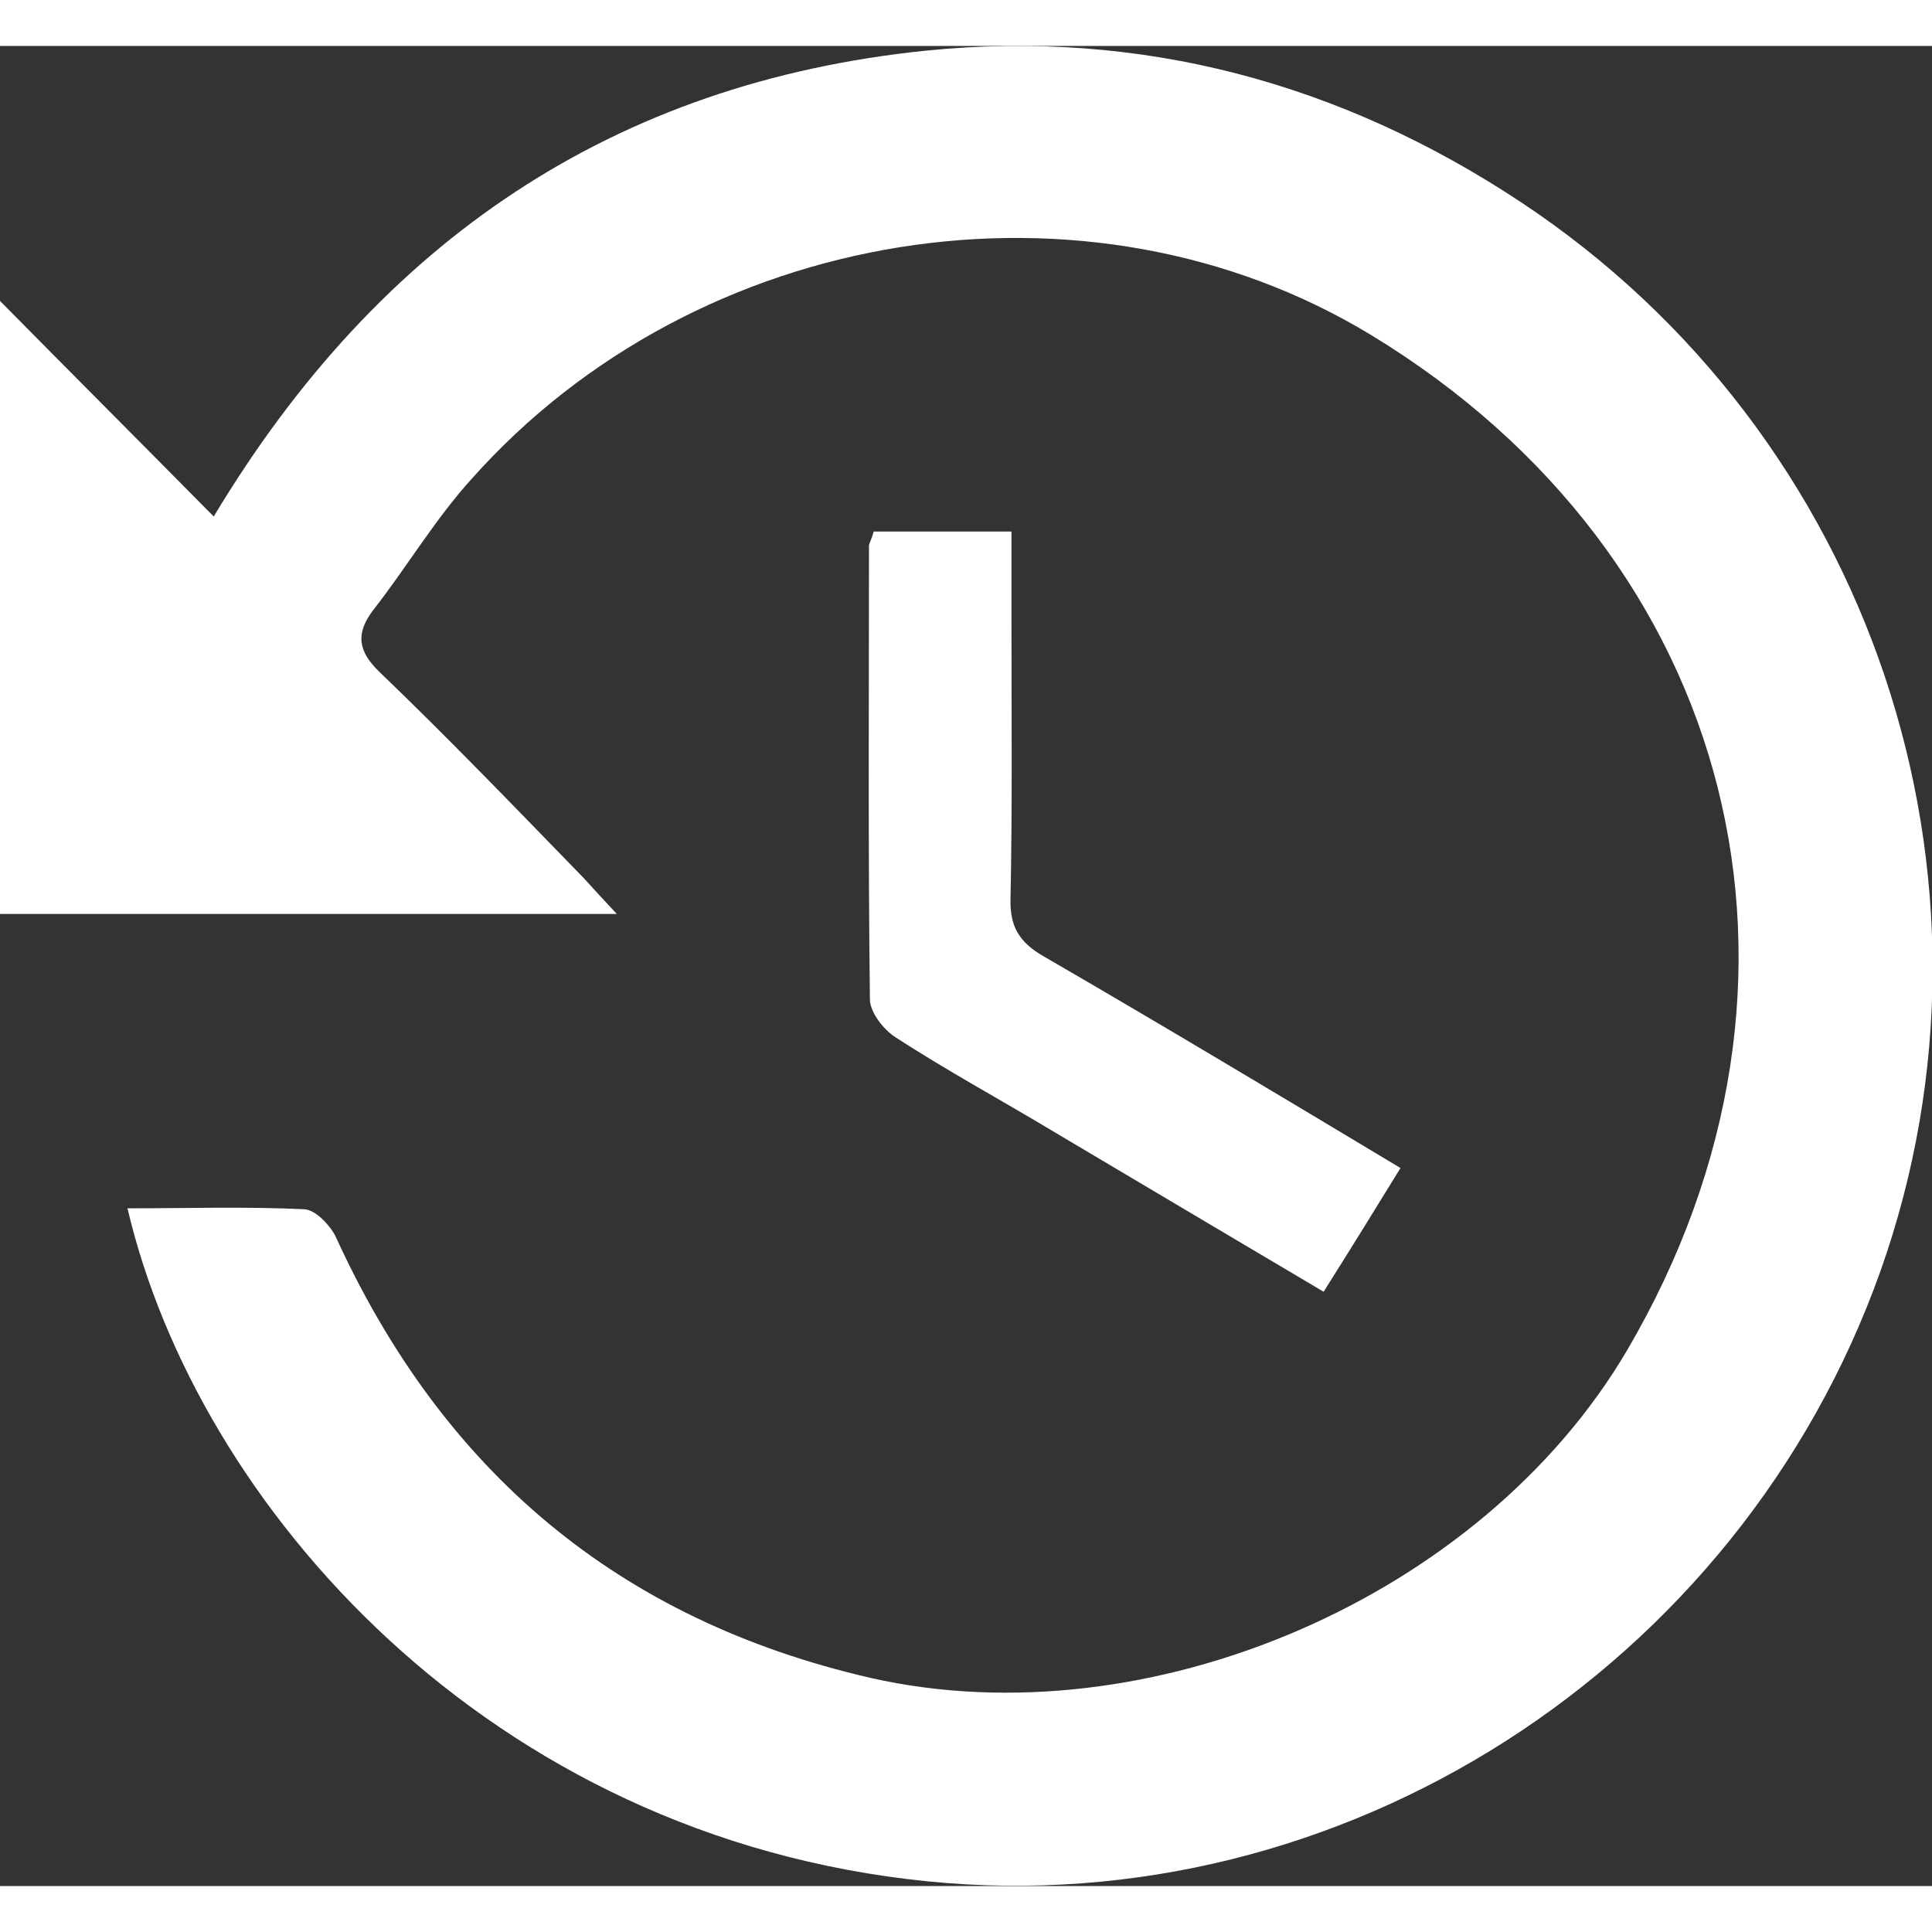 <svg width="22" height="22" fill="white" version="1.1" xmlns="http://www.w3.org/2000/svg" xmlns:xlink="http://www.w3.org/1999/xlink" x="0px" y="0px" viewBox="0 0 206.1 196.3" enable-background="new 0 0 206.1 196.3" xml:space="preserve">
                        <rect x="0" y="0" width="206.1" height="196.3" fill="#333333" stroke="none"/>
                        <g>
                        <path d="M13.6,124c6.4,0,12.6-0.2,18.9,0.1c1.2,0.1,2.7,1.7,3.3,2.9c11.4,25,30.1,40.9,57.1,47.1
                  c29.6,6.7,65.2-8.6,80.7-35c23.1-39.4,11.7-84.6-27.4-108.3C116,12.5,74.4,19.1,50.3,46.2c-3.9,4.3-6.9,9.4-10.5,14
                  c-1.9,2.5-1.6,4.4,0.7,6.6C48,74,55.1,81.4,62.3,88.8c1,1.1,2,2.2,3.5,3.8c-22.3,0-43.9,0-65.8,0c0-21.8,0-43.7,0-65.4
                  c7.4,7.5,14.8,14.9,22.8,23c17.7-29.5,42.8-46.3,76-49.7c22.9-2.3,44.2,3.4,63.5,16.2c37.4,24.8,53.2,72,38.3,114
                  c-15.1,42.4-57.5,69.5-101.6,65.1C52,191.1,21,155.6,13.6,124z"></path>
                        <path d="M93.2,51.8c4.9,0,9.4,0,14.7,0c0,3.2,0,6.2,0,9.2c0,10,0.1,20-0.1,29.9c-0.1,3,0.9,4.7,3.5,6.2
                  c12.6,7.3,25.1,14.8,38.1,22.6c-2.7,4.4-5.3,8.6-8.2,13.2c-9.8-5.8-19.4-11.5-29-17.2c-5.5-3.3-11.2-6.4-16.6-9.9
                  c-1.3-0.8-2.8-2.7-2.8-4.1c-0.2-16.1-0.1-32.3-0.1-48.4C92.7,53.1,93,52.6,93.2,51.8z"></path>
              </g>
            </svg>